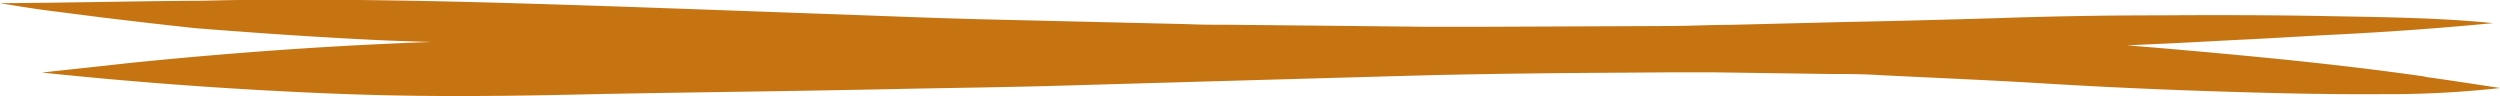 <svg xmlns="http://www.w3.org/2000/svg" viewBox="0 0 244.3 9.39"><defs><style>.cls-1{fill:#c67412;}</style></defs><title>Fichier 4</title><g id="Calque_2" data-name="Calque 2"><g id="Layer_1" data-name="Layer 1"><path class="cls-1" d="M4.09,7.09s0,0,0,0q11,1.15,22,1.75c4.44.24,8.87.43,13.32.5,6.4.11,12.79,0,19.19-.15,5.52-.11,11-.18,16.56-.27q6.63-.1,13.27-.24c5.1-.1,10.19-.16,15.29-.31q17.57-.51,35.15-1c4.66-.12,9.31-.18,14-.23L163,7.07c1.53,0,3.06,0,4.59,0l11.2.16c1.62,0,3.25,0,4.87.11,5.39.27,10.79.49,16.19.82,5.9.36,11.81.62,17.71.8,5.14.16,10.29.28,15.43.24a98.22,98.22,0,0,0,11.34-.6s0,0,0,0c-2.48-.37-5-.77-7.44-1.1l.22,0c-5.46-.78-10.95-1.4-16.43-1.93q-6.4-.62-12.81-1.14l4.77-.22c2.25-.11,4.5-.24,6.76-.35,2.87-.13,5.75-.33,8.62-.47,5.21-.26,10.41-.63,15.6-1.13a0,0,0,0,0,0,0c-5.26-.53-10.56-.58-15.84-.68-5.6-.11-11.21-.12-16.82-.08q-8,0-16,.28c-4.77.14-9.54.27-14.32.36L169,2.43c-1.88,0-3.77.1-5.65.11l-18.95.08c-1.6,0-3.2,0-4.8,0l-8.35-.09-11.15-.11c-1.35,0-2.7,0-4-.06L96.17,1.89c-5.27-.13-10.53-.36-15.79-.54C70.51,1,60.63.62,50.75.33,45.53.17,40.31.06,35.08,0L31,0q-3.58,0-7.16,0c-1.83,0-3.65.09-5.48.08C12.27.13,6.14.28,0,.31c0,0,0,0,0,0,1.61.27,3.22.53,4.84.74l4.93.63q4.56.56,9.12,1.05c.56.06,1.13.09,1.69.14l4.86.36q5.36.38,10.72.65c2,.1,4,.17,6,.22-9.87.35-19.73,1.06-29.55,2.06C9.8,6.48,6.95,6.77,4.09,7.09Z"/></g></g></svg>